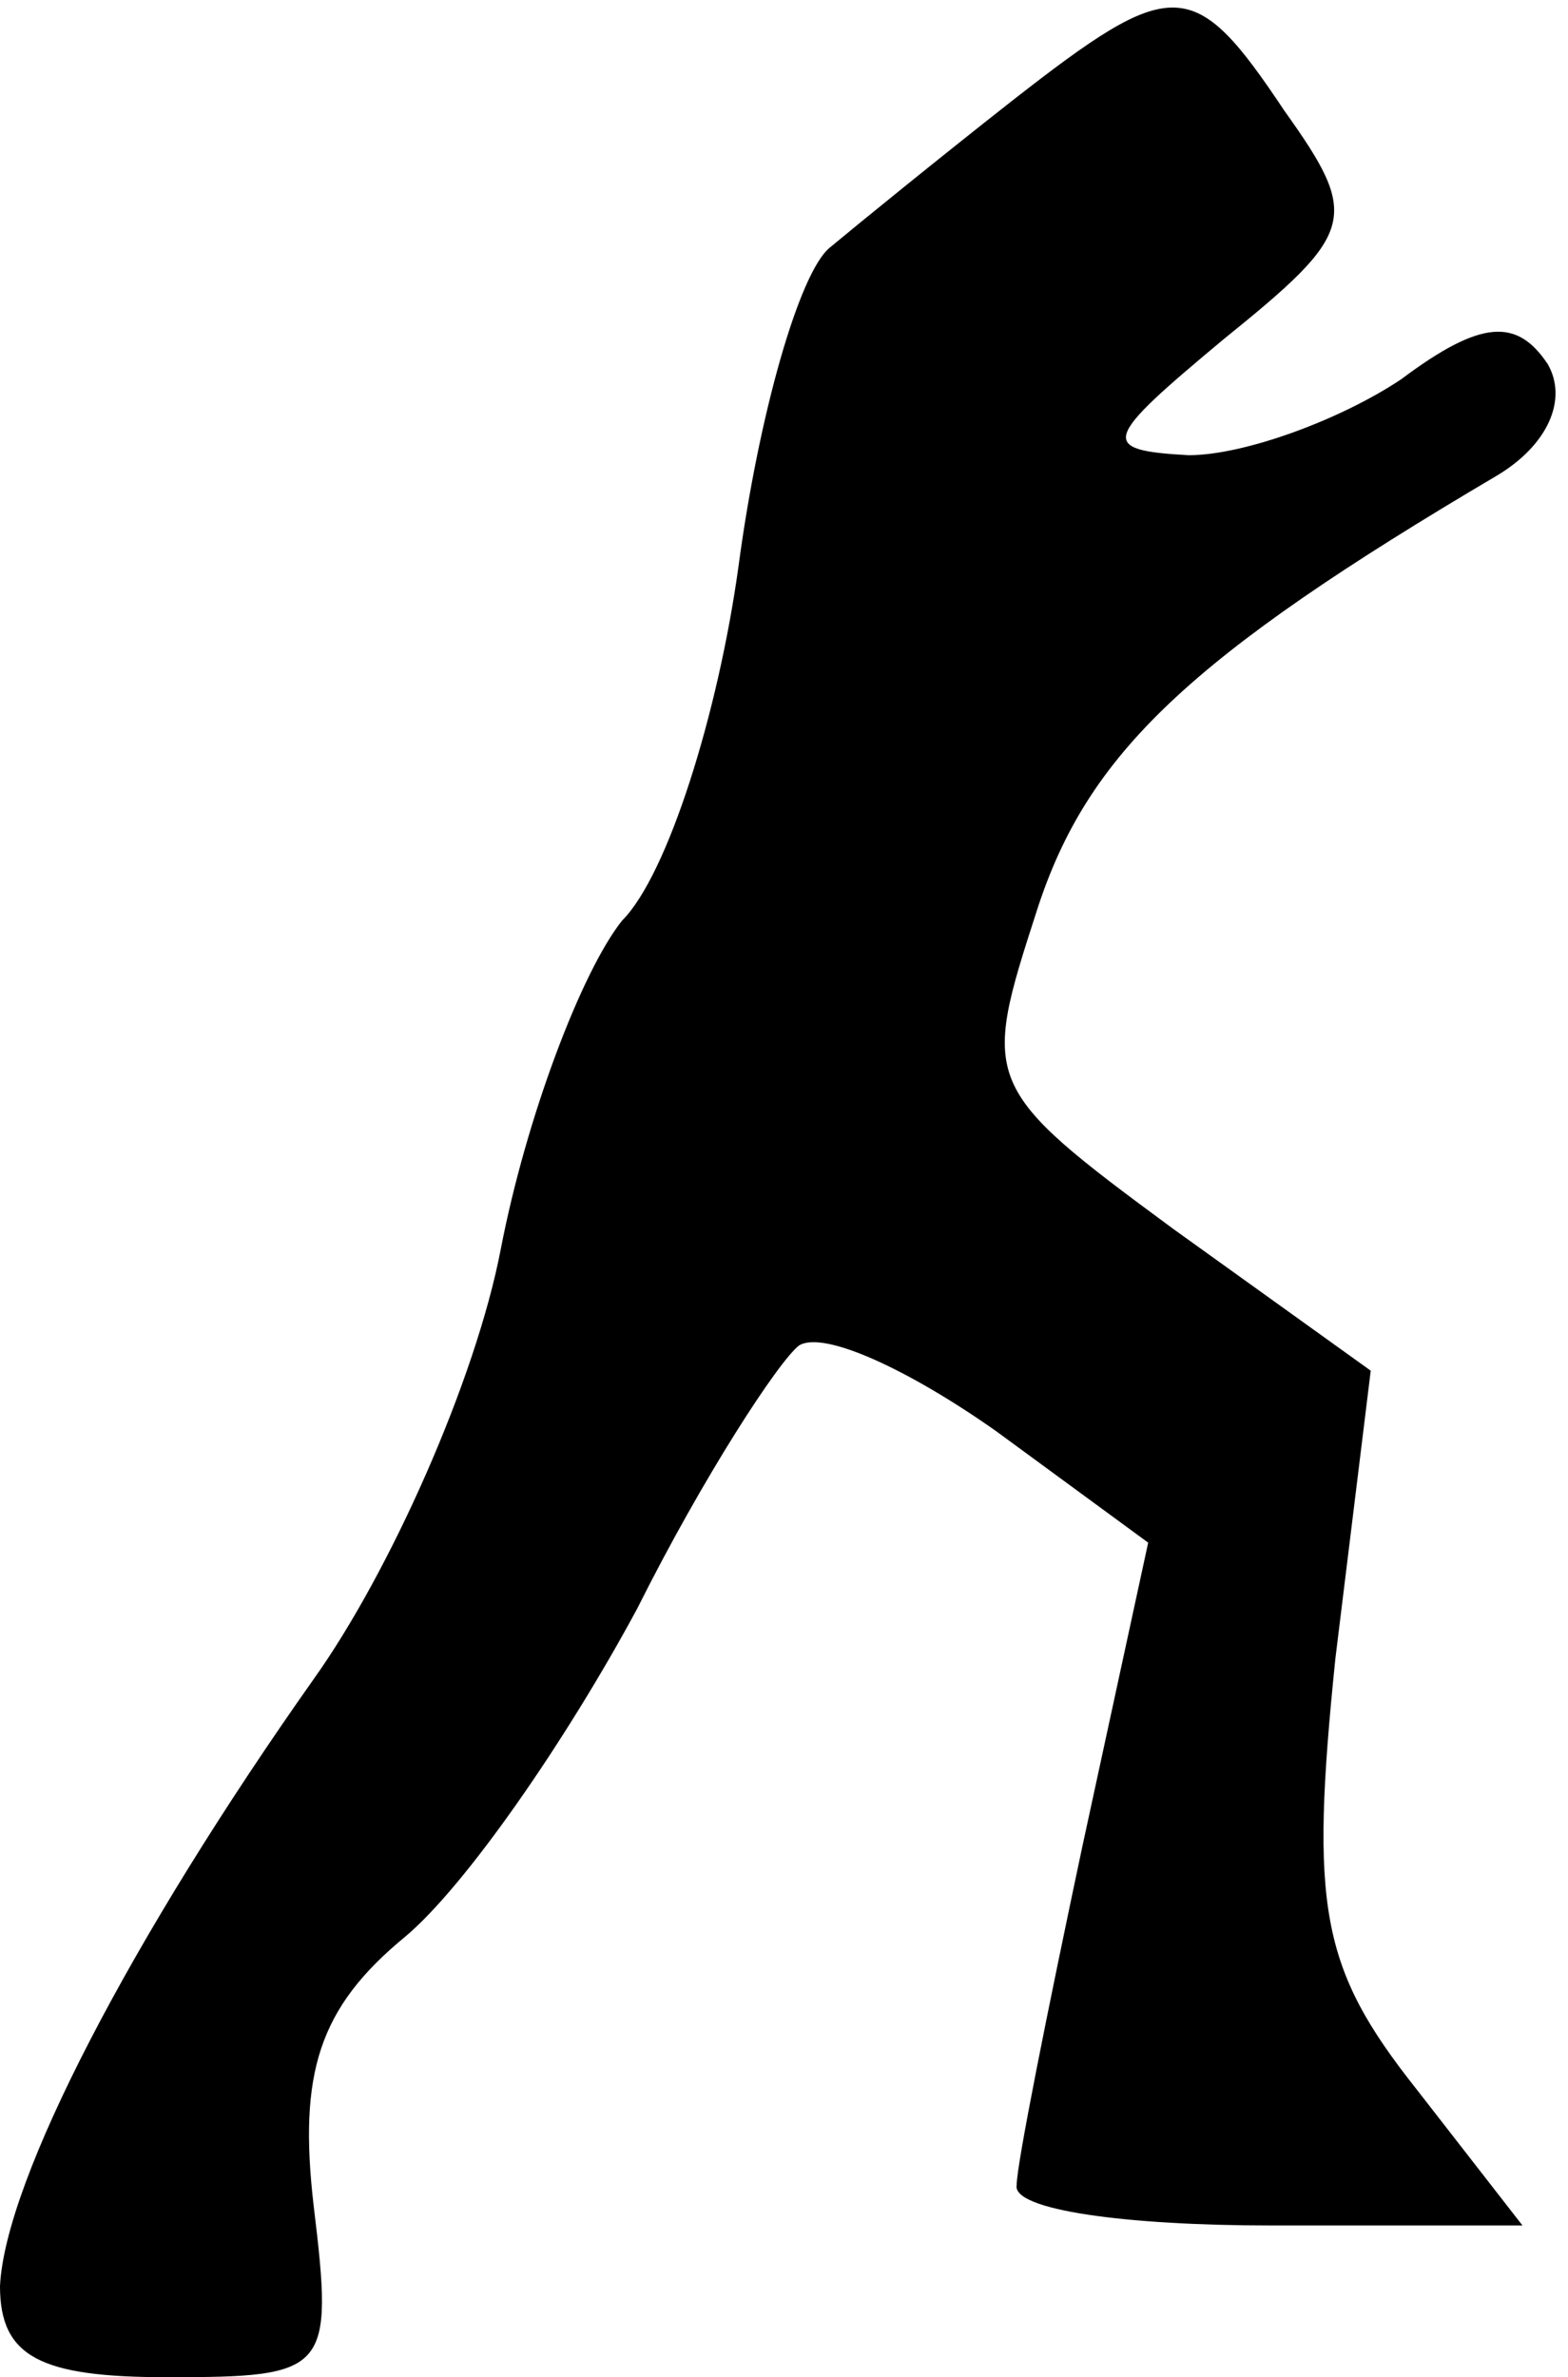 <?xml version="1.0" standalone="no"?>
<!DOCTYPE svg PUBLIC "-//W3C//DTD SVG 20010904//EN"
 "http://www.w3.org/TR/2001/REC-SVG-20010904/DTD/svg10.dtd">
<svg version="1.0" xmlns="http://www.w3.org/2000/svg"
 width="31pt" height="47pt" viewBox="0 0 31 47"
 preserveAspectRatio="xMidYMid meet">
<g transform="translate(0,47) scale(0.1,-0.1)"
fill="#000000" stroke="none">
<path fill="#000000" stroke="none" d="M200 450 c-14 -11 -30 -24 -36 -29 -6
-5 -14 -33 -18 -63 -4 -29 -14 -61 -23 -70 -8 -10 -19 -39 -24 -65 -5 -26 -22
-64 -37 -85 -36 -51 -61 -99 -62 -120 0 -14 8 -18 33 -18 32 0 33 1 29 34 -3
26 1 39 18 53 12 10 32 39 46 65 13 26 28 49 32 52 5 3 22 -5 39 -17 l30 -22
-13 -60 c-7 -33 -13 -63 -13 -67 -1 -5 22 -8 50 -8 l50 0 -21 27 c-19 24 -21
36 -16 85 l7 57 -39 28 c-38 28 -38 29 -27 63 10 31 30 50 91 86 10 6 14 15
10 22 -6 9 -13 9 -29 -3 -12 -8 -31 -15 -42 -15 -18 1 -17 3 7 23 26 21 27 24
12 45 -18 27 -22 27 -54 2z"/>
</g>
</svg>
